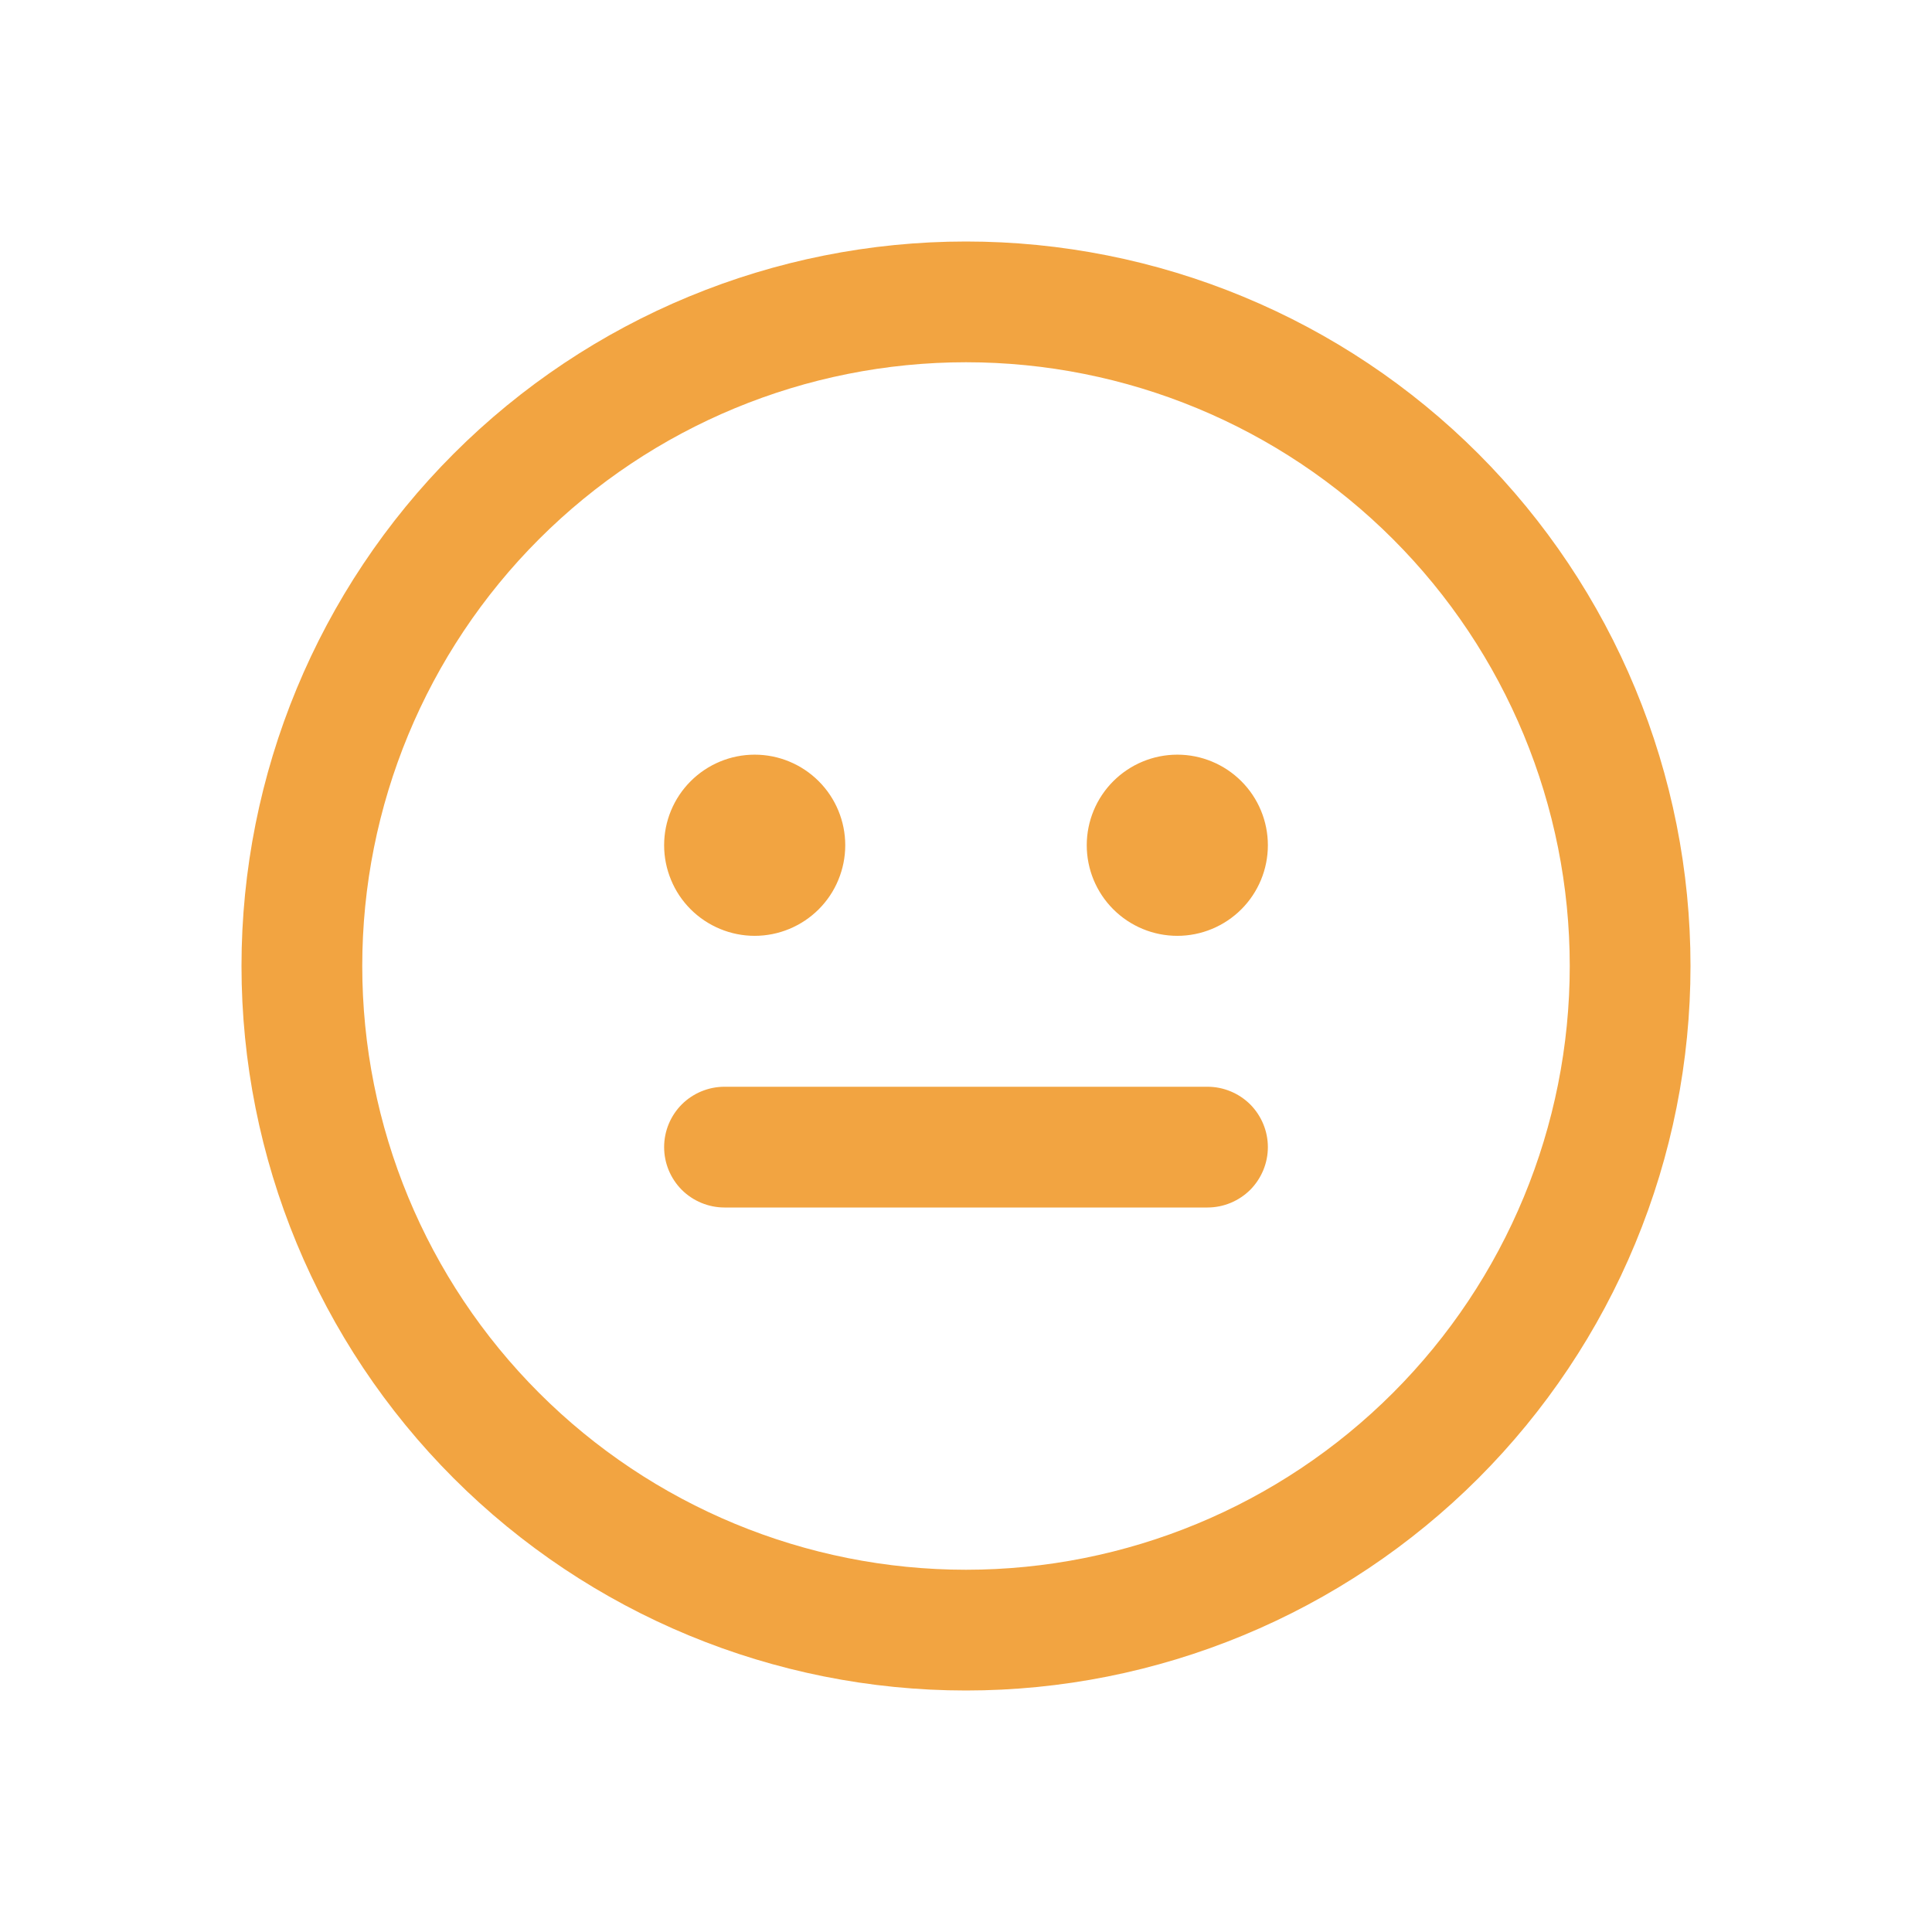 <svg width="36" height="36" viewBox="0 0 36 36" fill="none" xmlns="http://www.w3.org/2000/svg">
<path d="M15.75 15.75C15.75 15.972 15.706 16.191 15.621 16.396C15.537 16.601 15.412 16.787 15.256 16.943C15.099 17.1 14.913 17.224 14.708 17.309C14.504 17.394 14.284 17.438 14.062 17.438C13.841 17.438 13.621 17.394 13.417 17.309C13.212 17.224 13.026 17.1 12.869 16.943C12.713 16.787 12.588 16.601 12.504 16.396C12.419 16.191 12.375 15.972 12.375 15.75C12.375 15.302 12.553 14.873 12.869 14.557C13.186 14.24 13.615 14.062 14.062 14.062C14.51 14.062 14.939 14.24 15.256 14.557C15.572 14.873 15.75 15.302 15.75 15.75ZM21.938 17.438C22.385 17.438 22.814 17.26 23.131 16.943C23.447 16.627 23.625 16.198 23.625 15.75C23.625 15.302 23.447 14.873 23.131 14.557C22.814 14.24 22.385 14.062 21.938 14.062C21.49 14.062 21.061 14.24 20.744 14.557C20.428 14.873 20.25 15.302 20.25 15.75C20.25 16.198 20.428 16.627 20.744 16.943C21.061 17.26 21.49 17.438 21.938 17.438ZM13.5 20.25C13.202 20.25 12.915 20.369 12.704 20.579C12.493 20.791 12.375 21.077 12.375 21.375C12.375 21.673 12.493 21.959 12.704 22.171C12.915 22.381 13.202 22.5 13.5 22.5H22.5C22.798 22.5 23.084 22.381 23.296 22.171C23.506 21.959 23.625 21.673 23.625 21.375C23.625 21.077 23.506 20.791 23.296 20.579C23.084 20.369 22.798 20.25 22.5 20.25H13.5ZM18 4.5C19.773 4.5 21.528 4.849 23.166 5.528C24.804 6.206 26.292 7.2 27.546 8.454C28.799 9.708 29.794 11.196 30.472 12.834C31.151 14.472 31.5 16.227 31.5 18C31.5 19.773 31.151 21.528 30.472 23.166C29.794 24.804 28.799 26.292 27.546 27.546C26.292 28.799 24.804 29.794 23.166 30.472C21.528 31.151 19.773 31.5 18 31.5C14.42 31.5 10.986 30.078 8.454 27.546C5.922 25.014 4.5 21.58 4.5 18C4.5 14.42 5.922 10.986 8.454 8.454C10.986 5.922 14.42 4.5 18 4.5ZM18 6.75C15.016 6.75 12.155 7.935 10.045 10.045C7.935 12.155 6.75 15.016 6.75 18C6.75 20.984 7.935 23.845 10.045 25.955C12.155 28.065 15.016 29.25 18 29.25C20.984 29.25 23.845 28.065 25.955 25.955C28.065 23.845 29.25 20.984 29.25 18C29.25 15.016 28.065 12.155 25.955 10.045C23.845 7.935 20.984 6.75 18 6.75Z" fill="#F2A441"/>
</svg>
